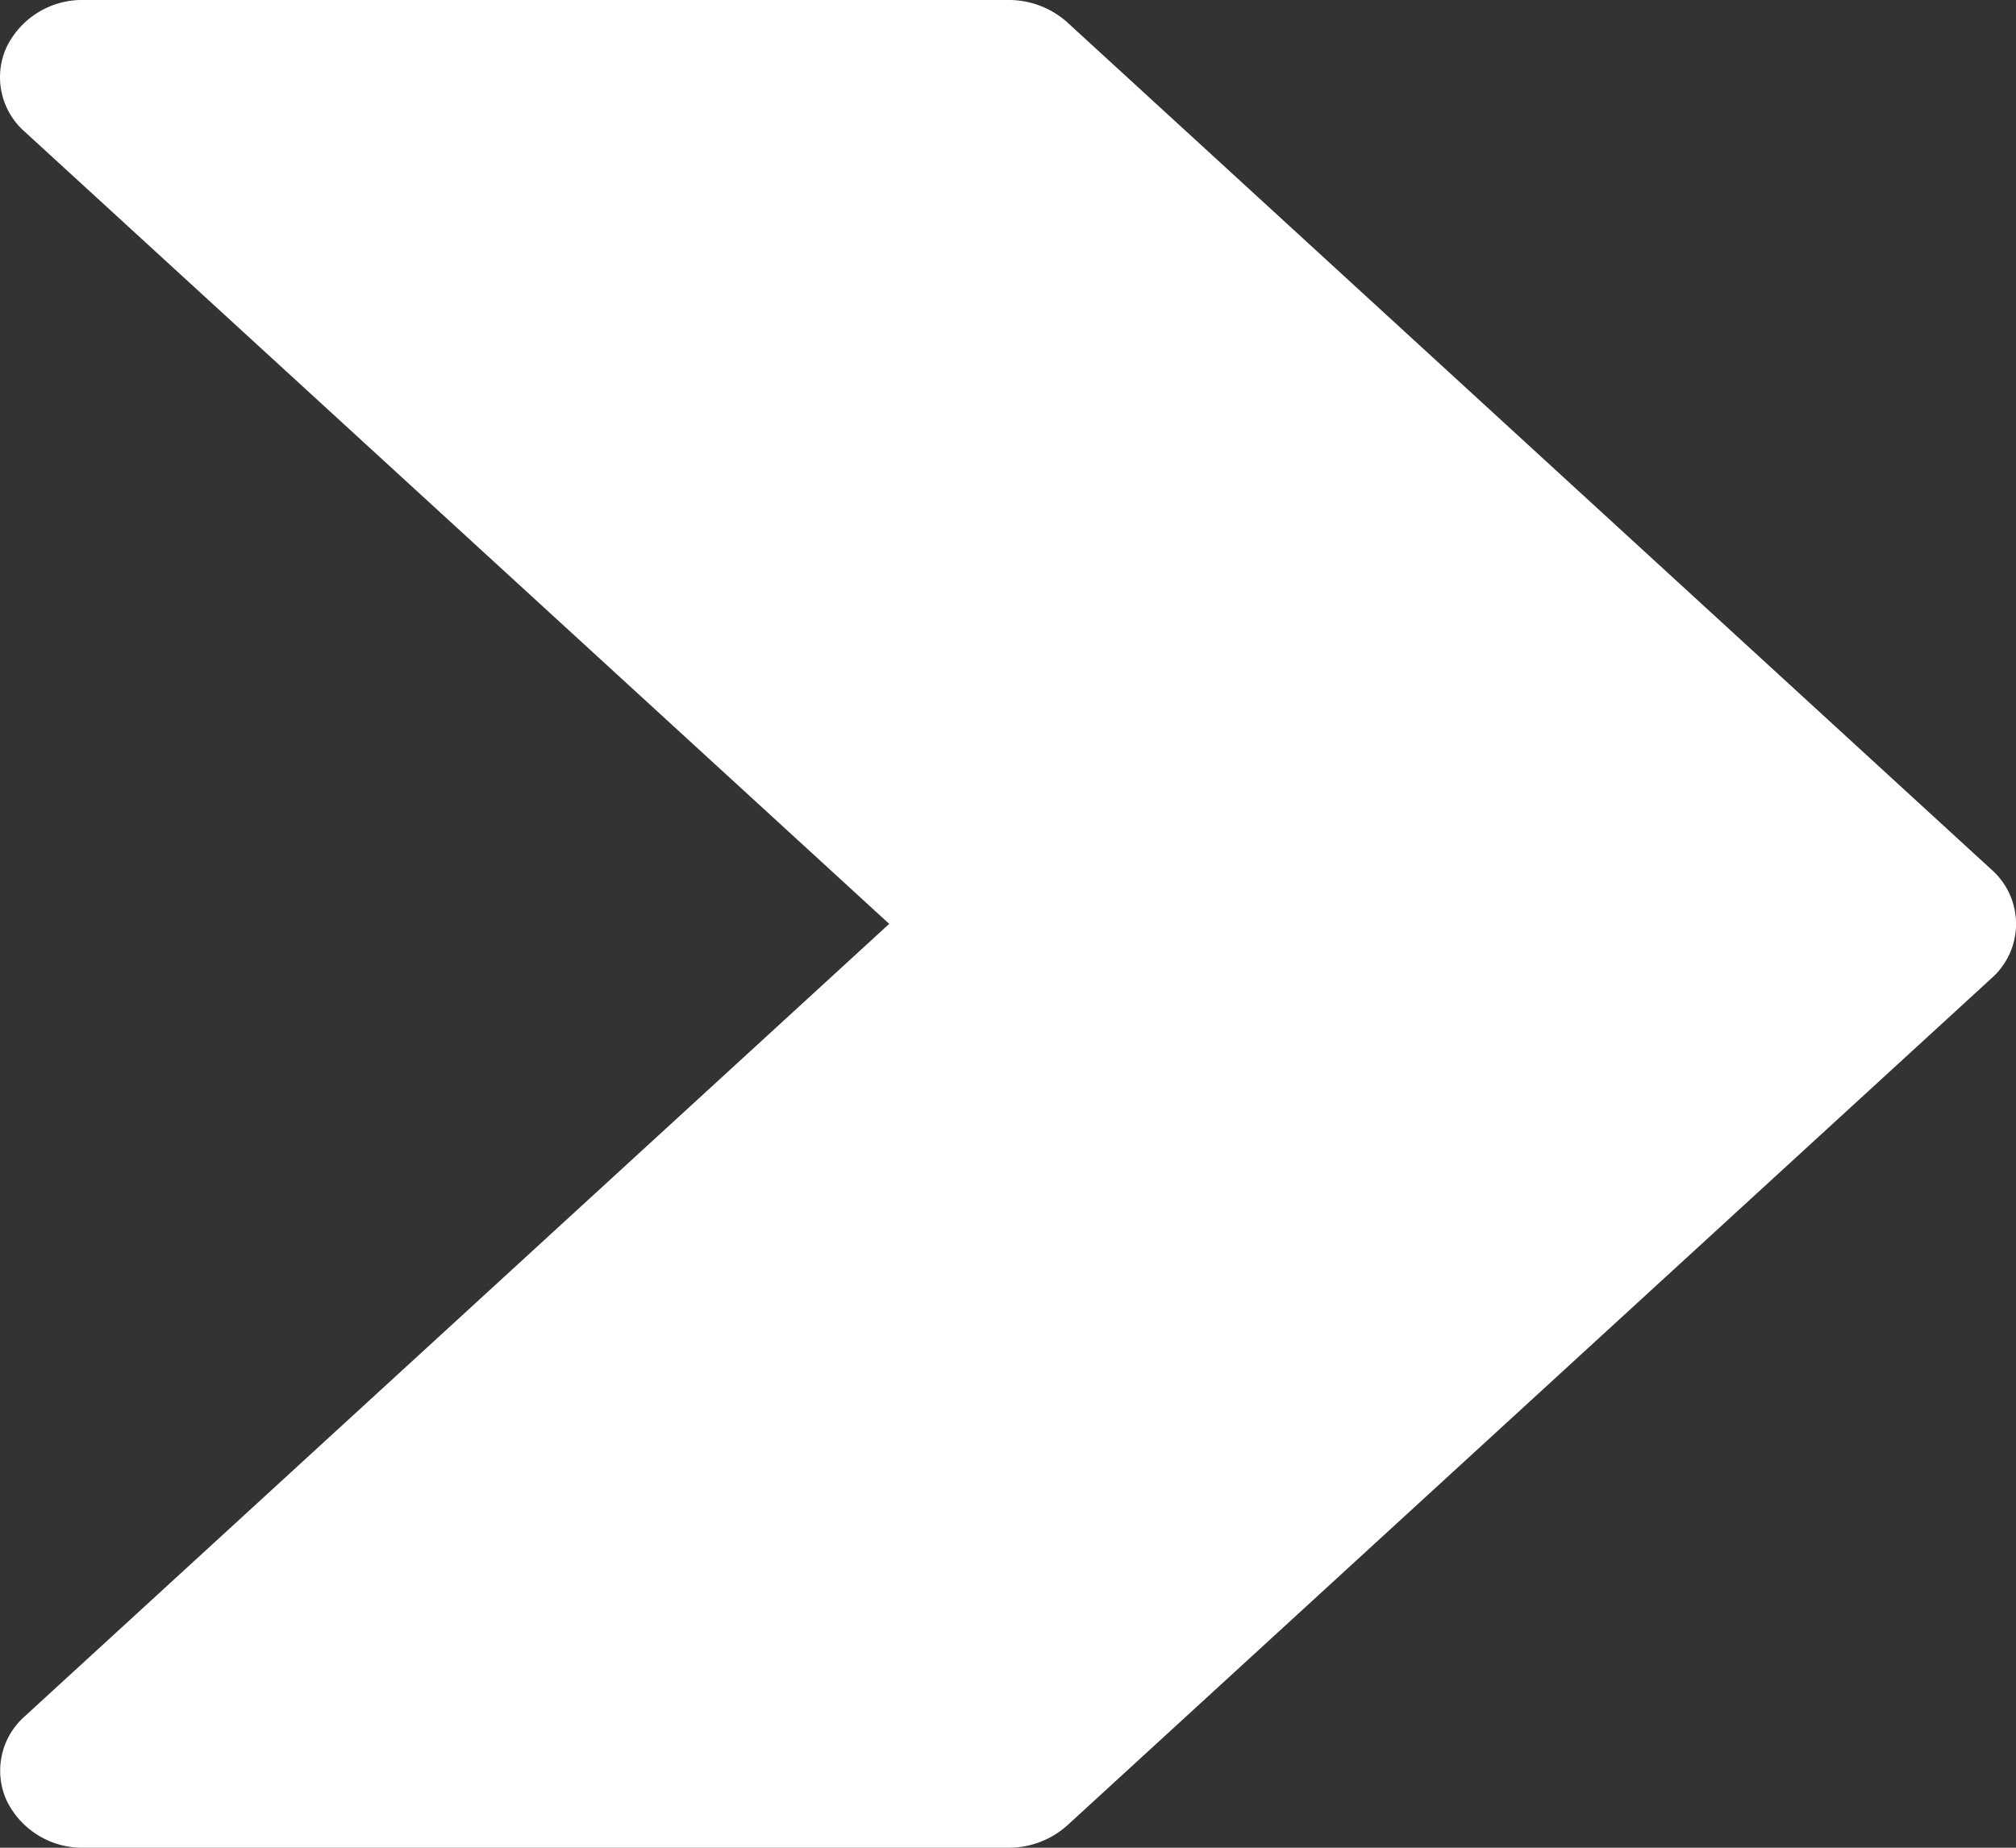 <svg xmlns="http://www.w3.org/2000/svg" xmlns:xlink="http://www.w3.org/1999/xlink" width="12" height="11" viewBox="0 0 12 11">
  <rect x="0" y="0" width="12" height="11" fill="#333333" stroke="none"/>
  <defs>
    <clipPath id="clip-path">
      <rect id="Rectangle_12" data-name="Rectangle 12" width="12" height="11" transform="translate(592 663)" fill="#fff"/>
    </clipPath>
  </defs>
  <g id="Mask_Group_4" data-name="Mask Group 4" transform="translate(-592 -663)" clip-path="url(#clip-path)">
    <g id="right-arrow" transform="translate(592 663)">
      <g id="Group_1" data-name="Group 1" transform="translate(0 0)">
        <path id="Path_2" data-name="Path 2" d="M11.853,5.176,6.354.134A.522.522,0,0,0,6,0H.5A.5.5,0,0,0,.038.283a.431.431,0,0,0,.108.5L5.293,5.5.147,10.218a.431.431,0,0,0-.108.5A.5.5,0,0,0,.5,11H6a.522.522,0,0,0,.354-.134l5.5-5.042A.431.431,0,0,0,11.853,5.176Z" transform="translate(0 0)" fill="#fff"/>
      </g>
    </g>
  </g>
</svg>
